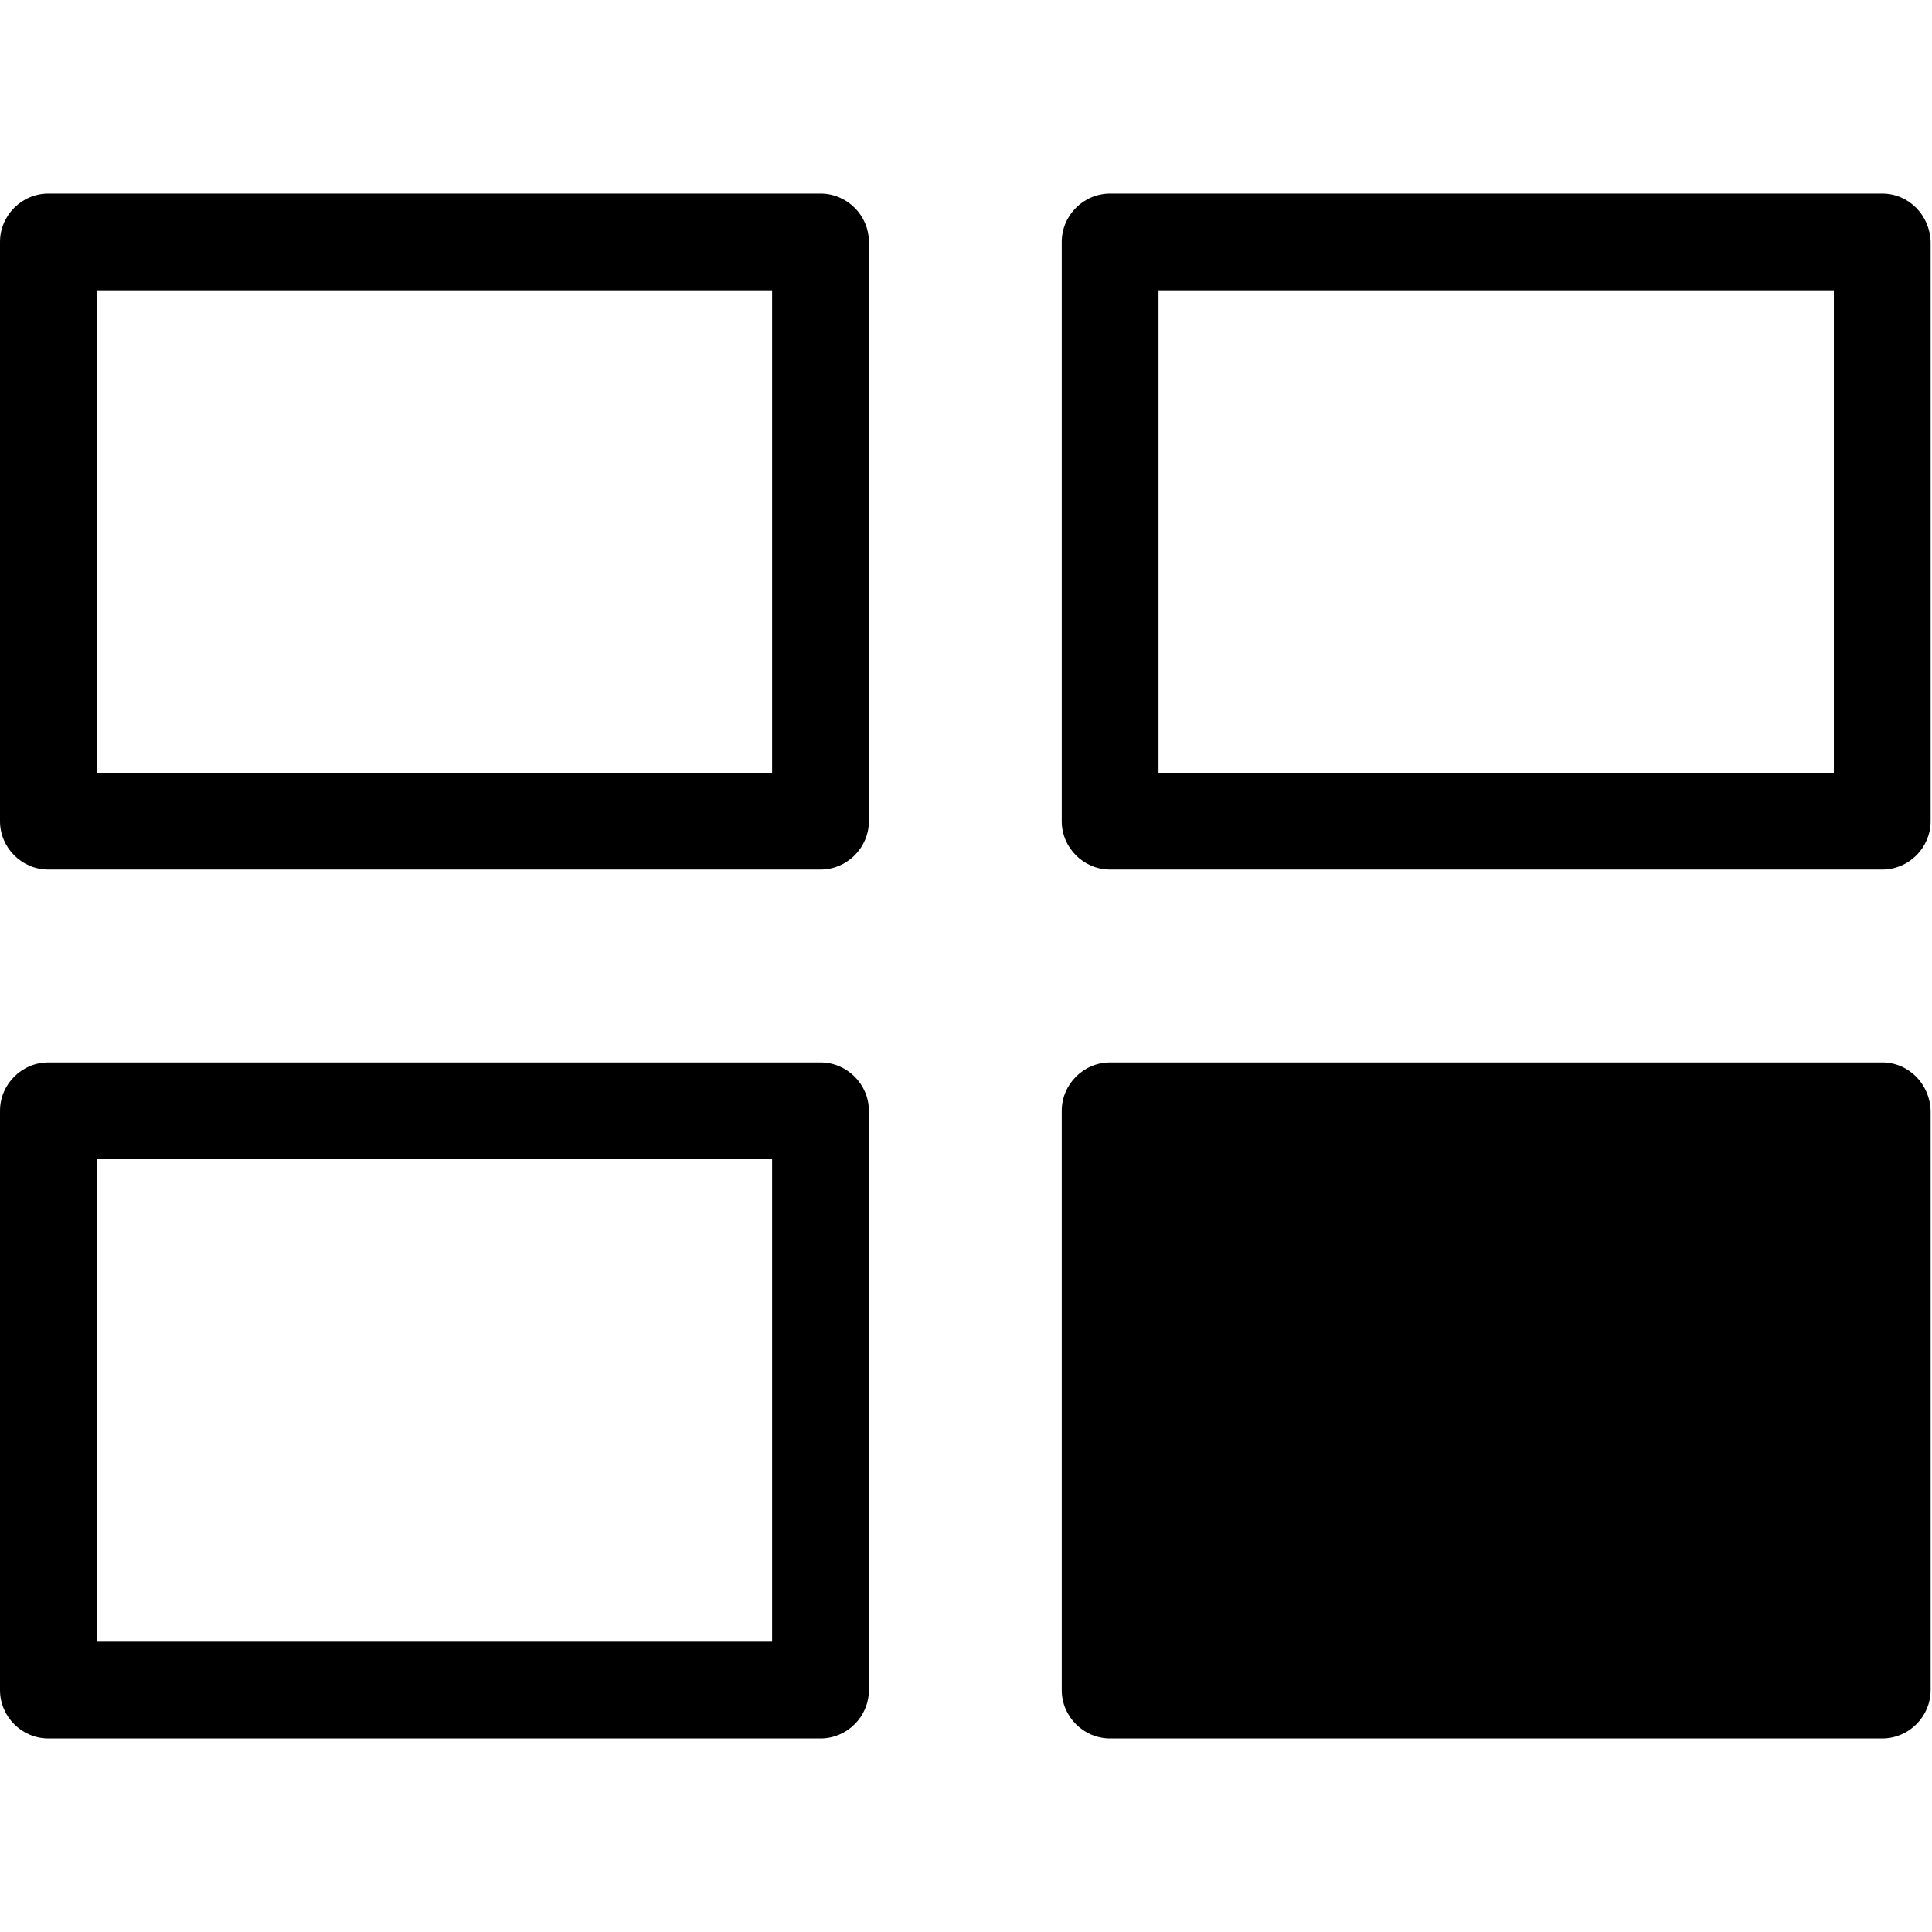 <?xml version="1.0" encoding="UTF-8"?>
<!DOCTYPE svg PUBLIC "-//W3C//DTD SVG 1.1//EN" "http://www.w3.org/Graphics/SVG/1.1/DTD/svg11.dtd">
<svg version="1.1" xmlns="http://www.w3.org/2000/svg" xmlns:xlink="http://www.w3.org/1999/xlink" x="0" y="0" width="283.5" height="283.5" viewBox="0, 0, 283.5, 283.5">
  <g id="Background">
    <rect x="0" y="0" width="283.5" height="283.5" fill="#FFFFFF"/>
  </g>
  <g id="Layer_1">
    <path d="M120.4,155.9 C124.3,155.9 127.5,159.1 127.5,163 L127.5,248 C127.5,251.9 124.3,255.1 120.4,255.1 L7.1,255.1 C3.2,255.1 -0,251.9 -0,248 L-0,163 C-0,159.1 3.2,155.9 7.1,155.9 L120.4,155.9 z M113.3,170.1 L14.2,170.1 L14.2,240.9 L113.3,240.9 L113.3,170.1 z M276.2,155.9 L162.9,155.9 C159,155.9 155.8,159.1 155.8,163 L155.8,248 C155.8,251.9 159,255.1 162.9,255.1 L276.2,255.1 C280.1,255.1 283.3,251.9 283.3,248 L283.3,163 C283.2,159.1 280.1,155.9 276.2,155.9 z M269.1,42.6 L269.1,113.4 L170,113.4 L170,42.6 L269.1,42.6 z M276.2,28.4 L162.9,28.4 C159,28.4 155.8,31.6 155.8,35.5 L155.8,120.5 C155.8,124.4 159,127.6 162.9,127.6 L276.2,127.6 C280.1,127.6 283.3,124.4 283.3,120.5 L283.3,35.5 C283.2,31.6 280.1,28.4 276.2,28.4 z M113.3,42.6 L113.3,113.4 L14.2,113.4 L14.2,42.6 L113.3,42.6 z M120.4,28.4 L7.1,28.4 C3.2,28.4 -0,31.6 -0,35.5 L-0,120.5 C-0,124.4 3.2,127.6 7.1,127.6 L120.4,127.6 C124.3,127.6 127.5,124.4 127.5,120.5 L127.5,35.5 C127.5,31.6 124.3,28.4 120.4,28.4 z" fill="#000000"/>
  </g>
</svg>
